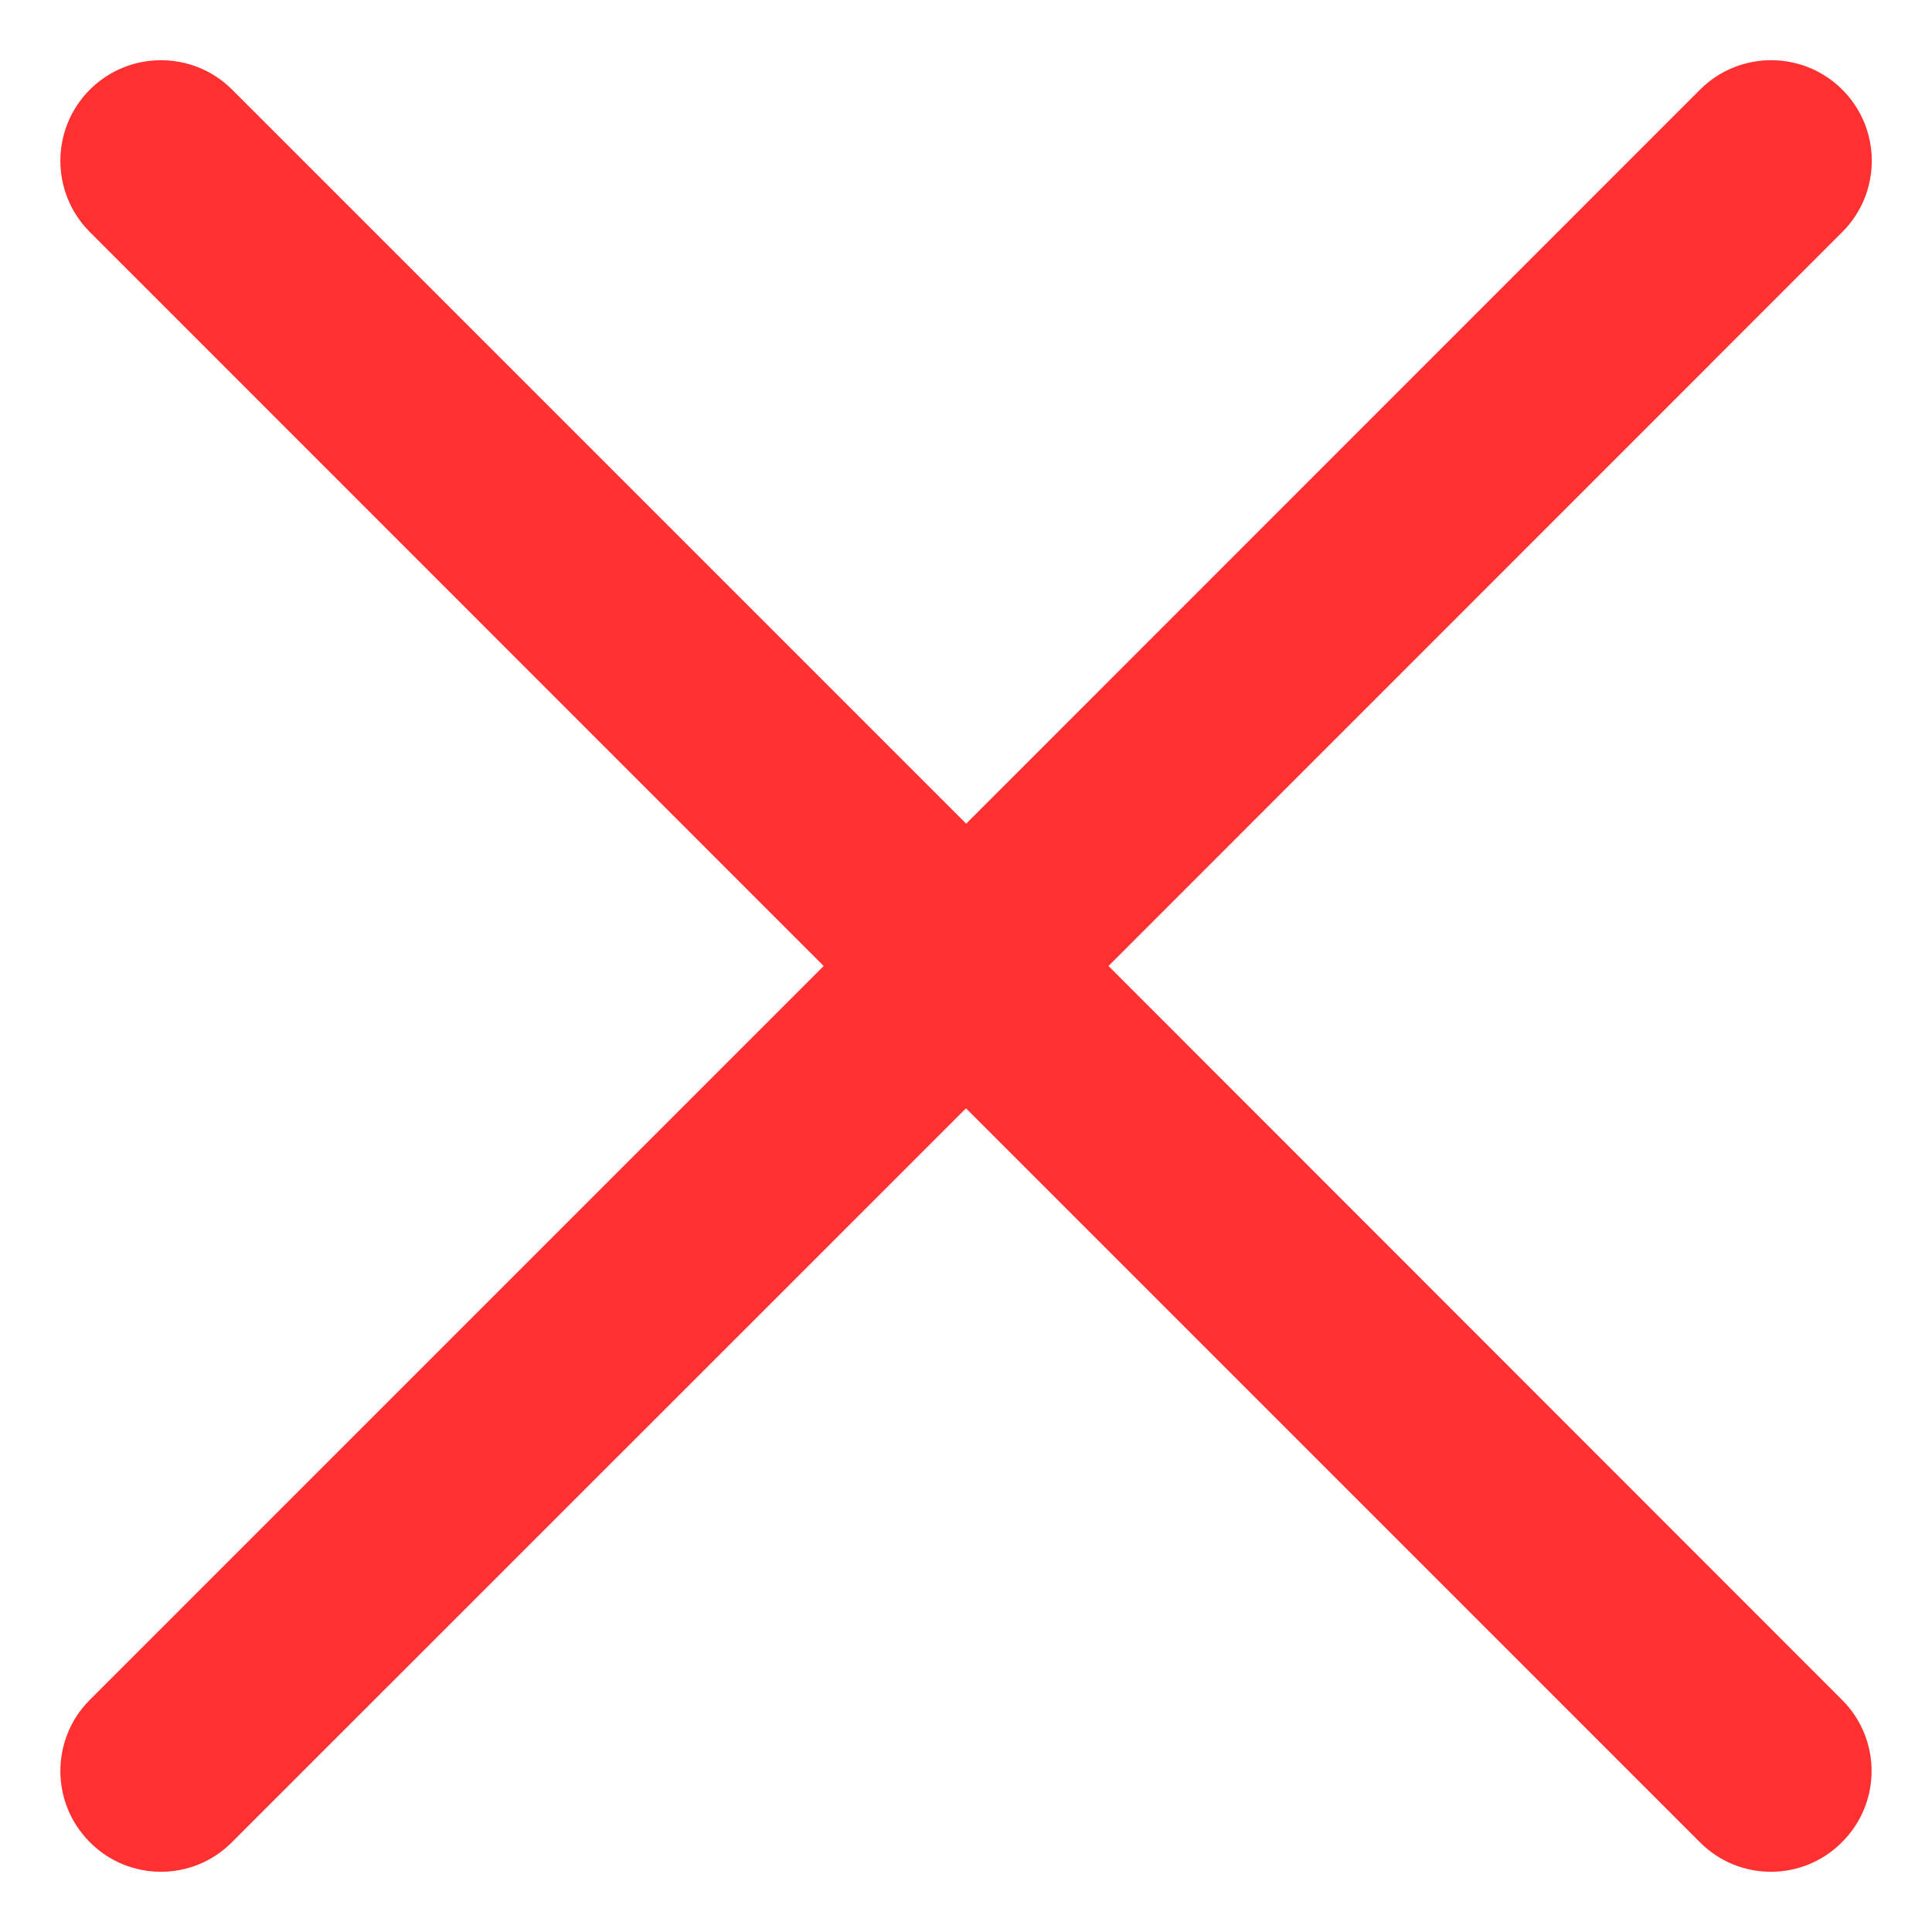<svg width="12" height="12" viewBox="0 0 12 12" fill="none" xmlns="http://www.w3.org/2000/svg">
<path d="M11.441 10.558C11.686 10.802 11.686 11.198 11.441 11.442C11.32 11.564 11.16 11.626 11 11.626C10.84 11.626 10.68 11.565 10.558 11.442L6 6.884L1.441 11.442C1.32 11.564 1.16 11.626 1 11.626C0.84 11.626 0.68 11.565 0.558 11.442C0.314 11.198 0.314 10.802 0.558 10.558L5.116 6L0.558 1.441C0.314 1.197 0.314 0.801 0.558 0.557C0.802 0.313 1.198 0.313 1.442 0.557L6.001 5.116L10.559 0.557C10.803 0.313 11.199 0.313 11.443 0.557C11.687 0.801 11.687 1.197 11.443 1.441L6.885 6L11.441 10.558Z" fill="#FF3030"/>
</svg>
